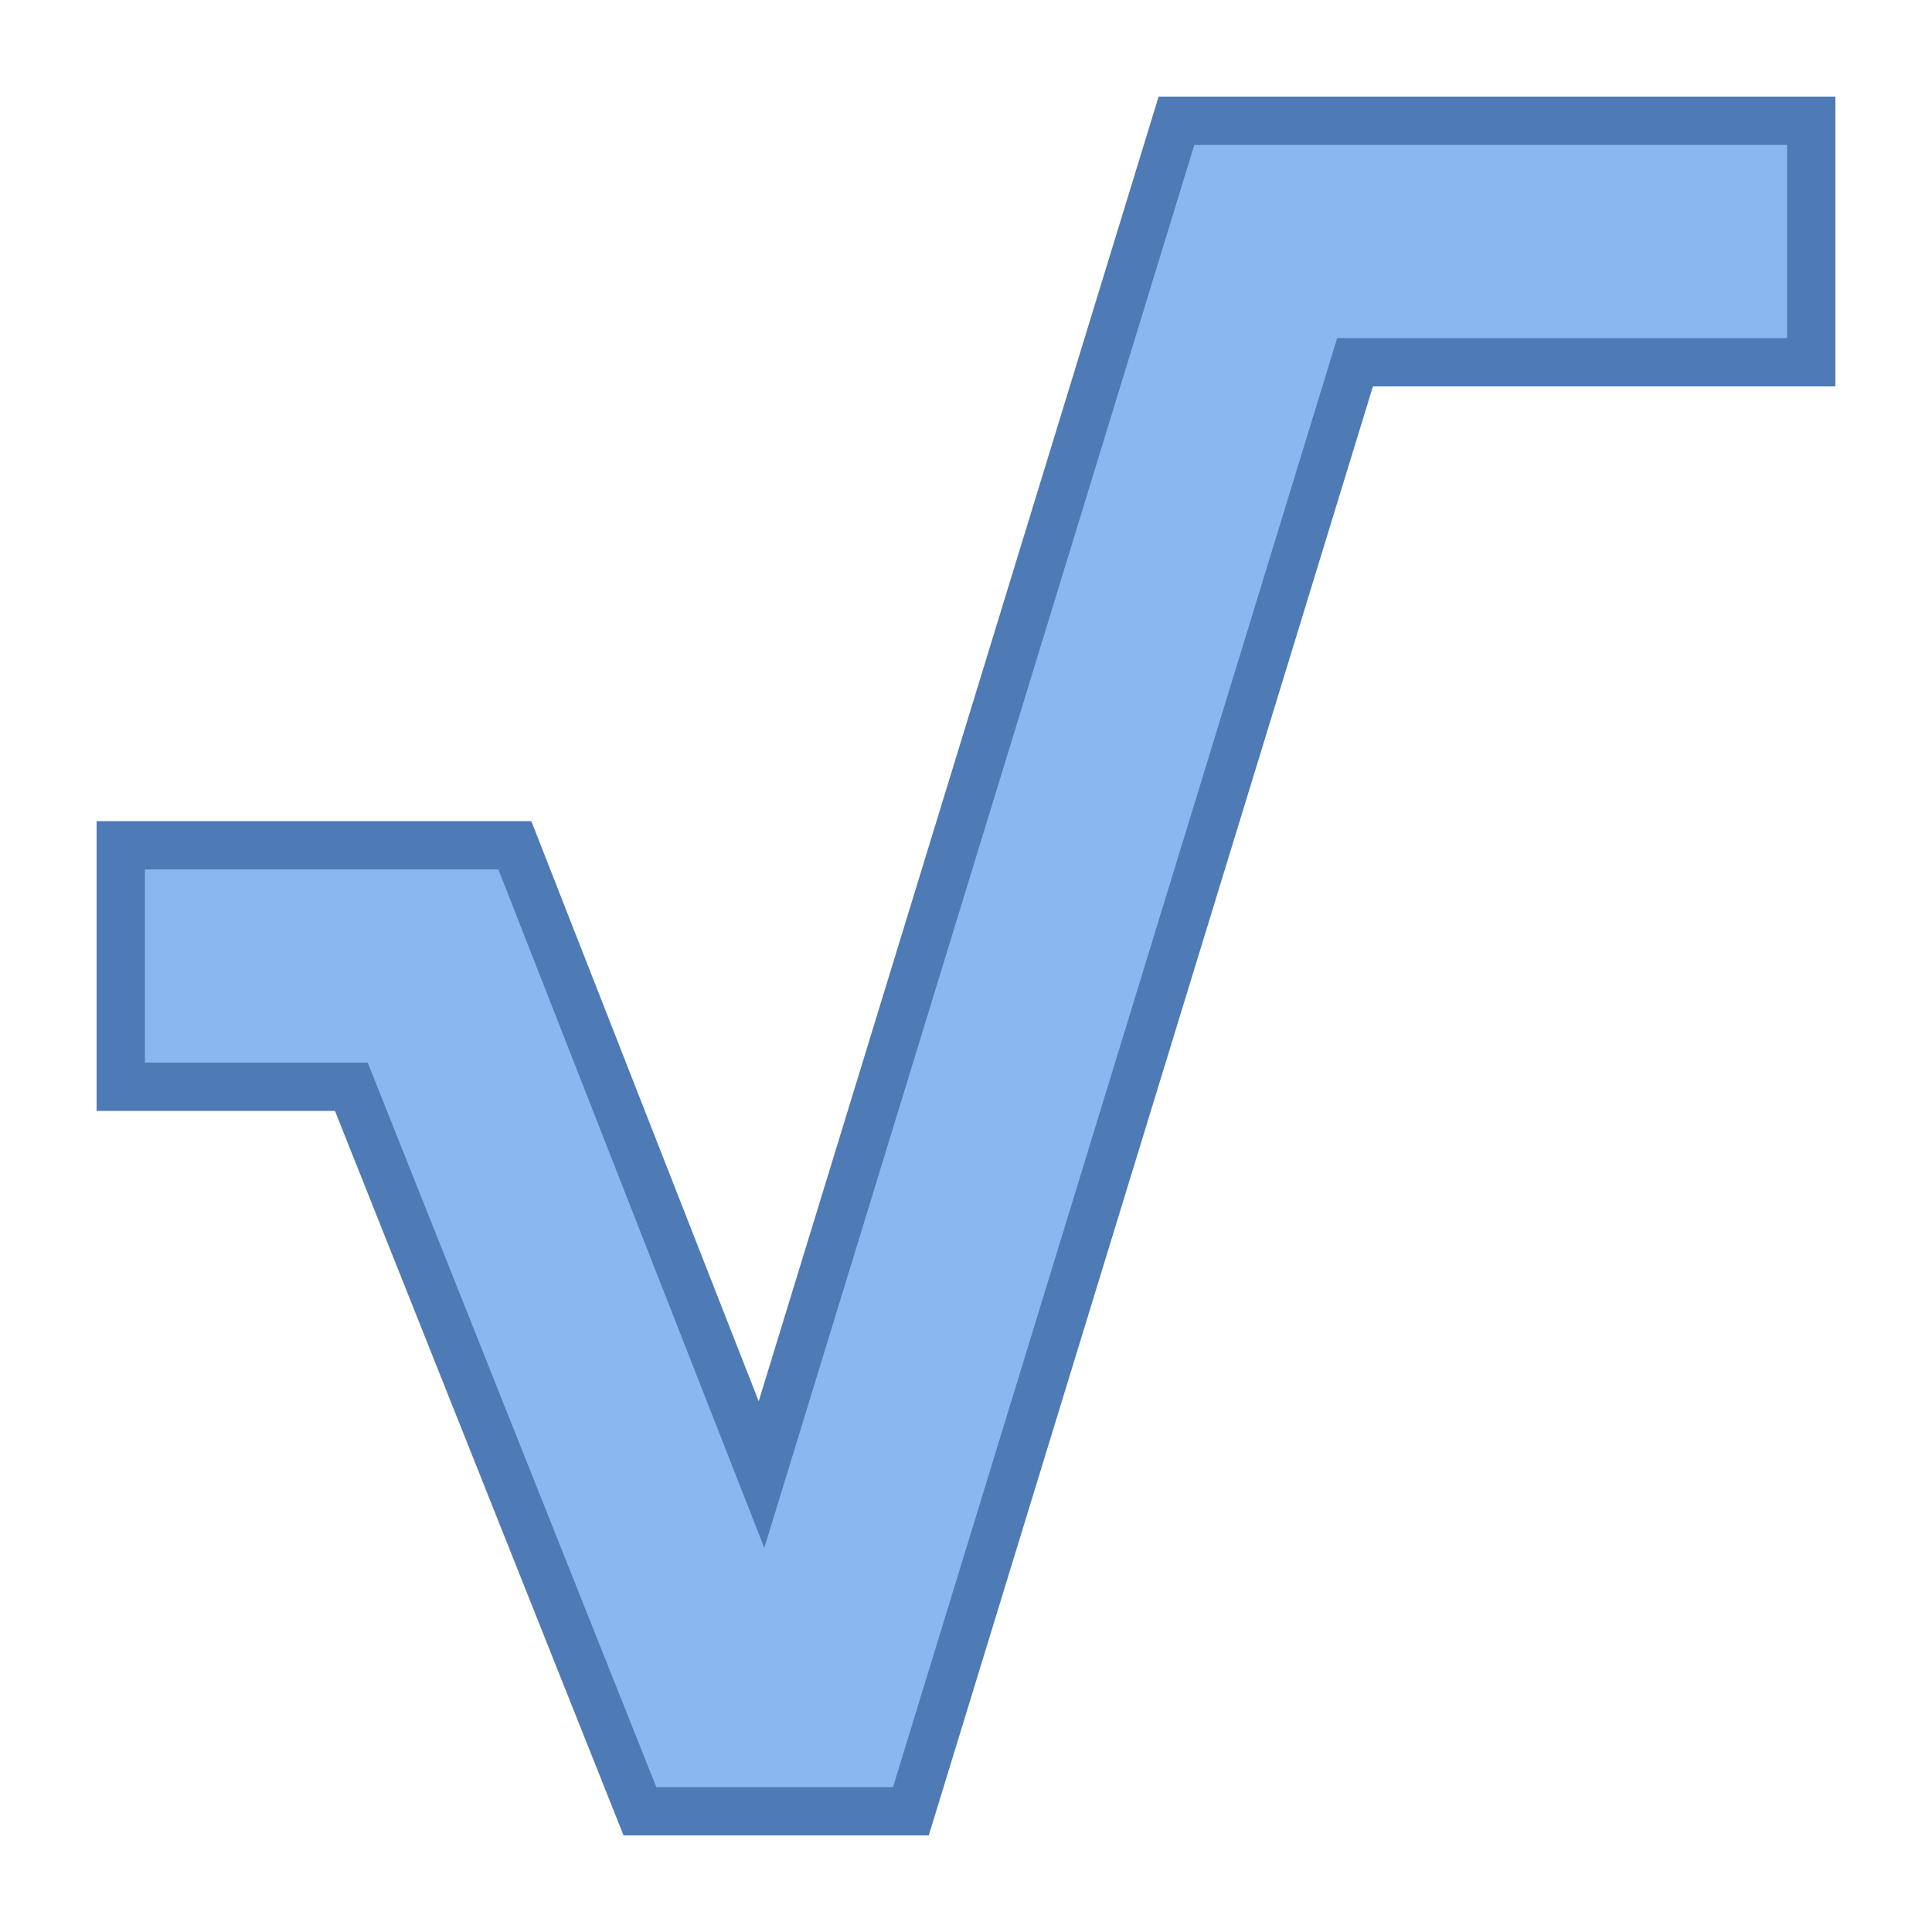 <svg viewBox="0 0 40 40" xmlns="http://www.w3.org/2000/svg"><path fill="#8bb7f0" d="M13.249 37.5l-5.976-15H2.5v-5h8.159l5.107 13.029L24.358 2.5H37.5v5h-9.446l-9.196 30z"></path><path d="M37 3v4H27.685l-.217.707L18.489 37h-4.901L7.864 22.63 7.613 22H3v-4h7.318l4.459 11.377 1.047 2.67.841-2.742L24.727 3H37m1-1H23.988l-8.28 27.012L11 17H2v6h4.935l5.975 15h6.319l9.196-30H38V2z" fill="#4e7ab5"></path></svg>